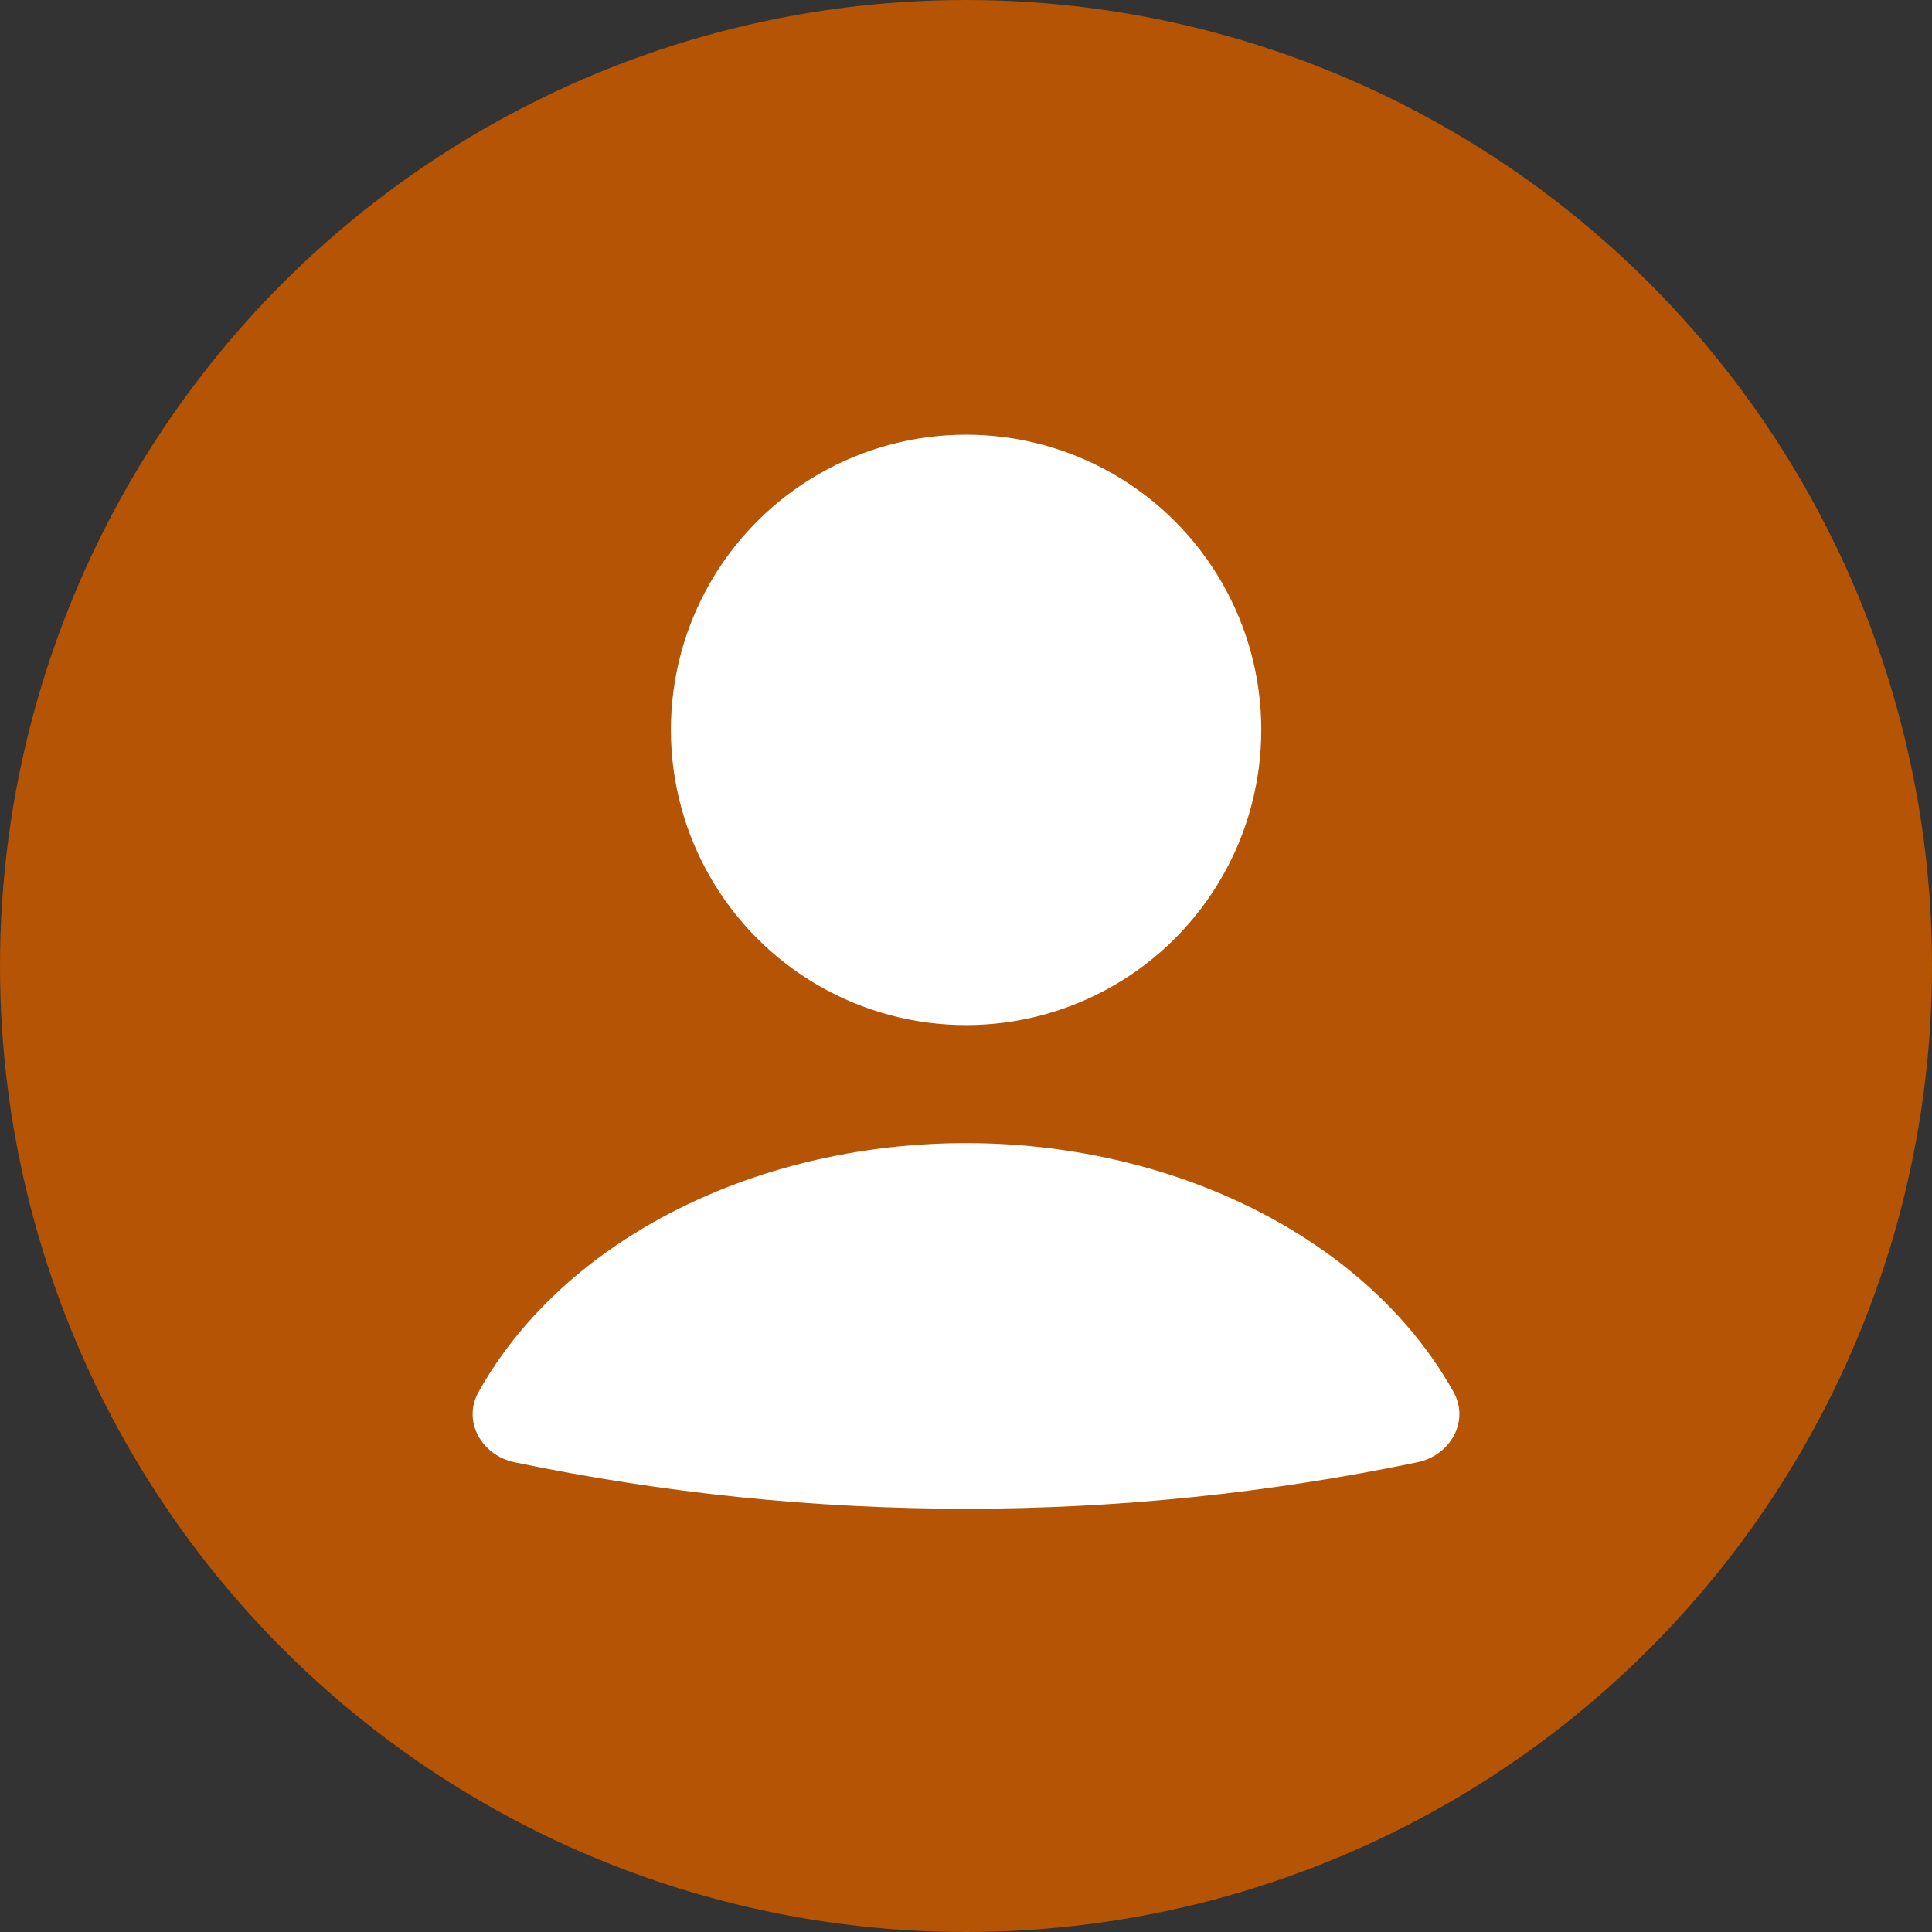 <svg width="24" height="24" viewBox="0 0 24 24" fill="none" xmlns="http://www.w3.org/2000/svg">
<rect x="0" y="0" width="24" height="24" fill="#333333" stroke="none"/>
<circle cx="12" cy="12" r="12" fill="#B45404"/>
<path d="M17.611 18.164C18.017 18.079 18.258 17.655 18.057 17.293C17.613 16.496 16.913 15.795 16.018 15.261C14.865 14.573 13.453 14.2 12 14.2C10.547 14.2 9.135 14.573 7.982 15.261C7.087 15.795 6.388 16.496 5.944 17.293C5.742 17.655 5.984 18.079 6.389 18.164C10.09 18.935 13.91 18.935 17.611 18.164Z" fill="white"/>
<circle cx="12.001" cy="9.067" r="3.667" fill="white"/>
</svg>
